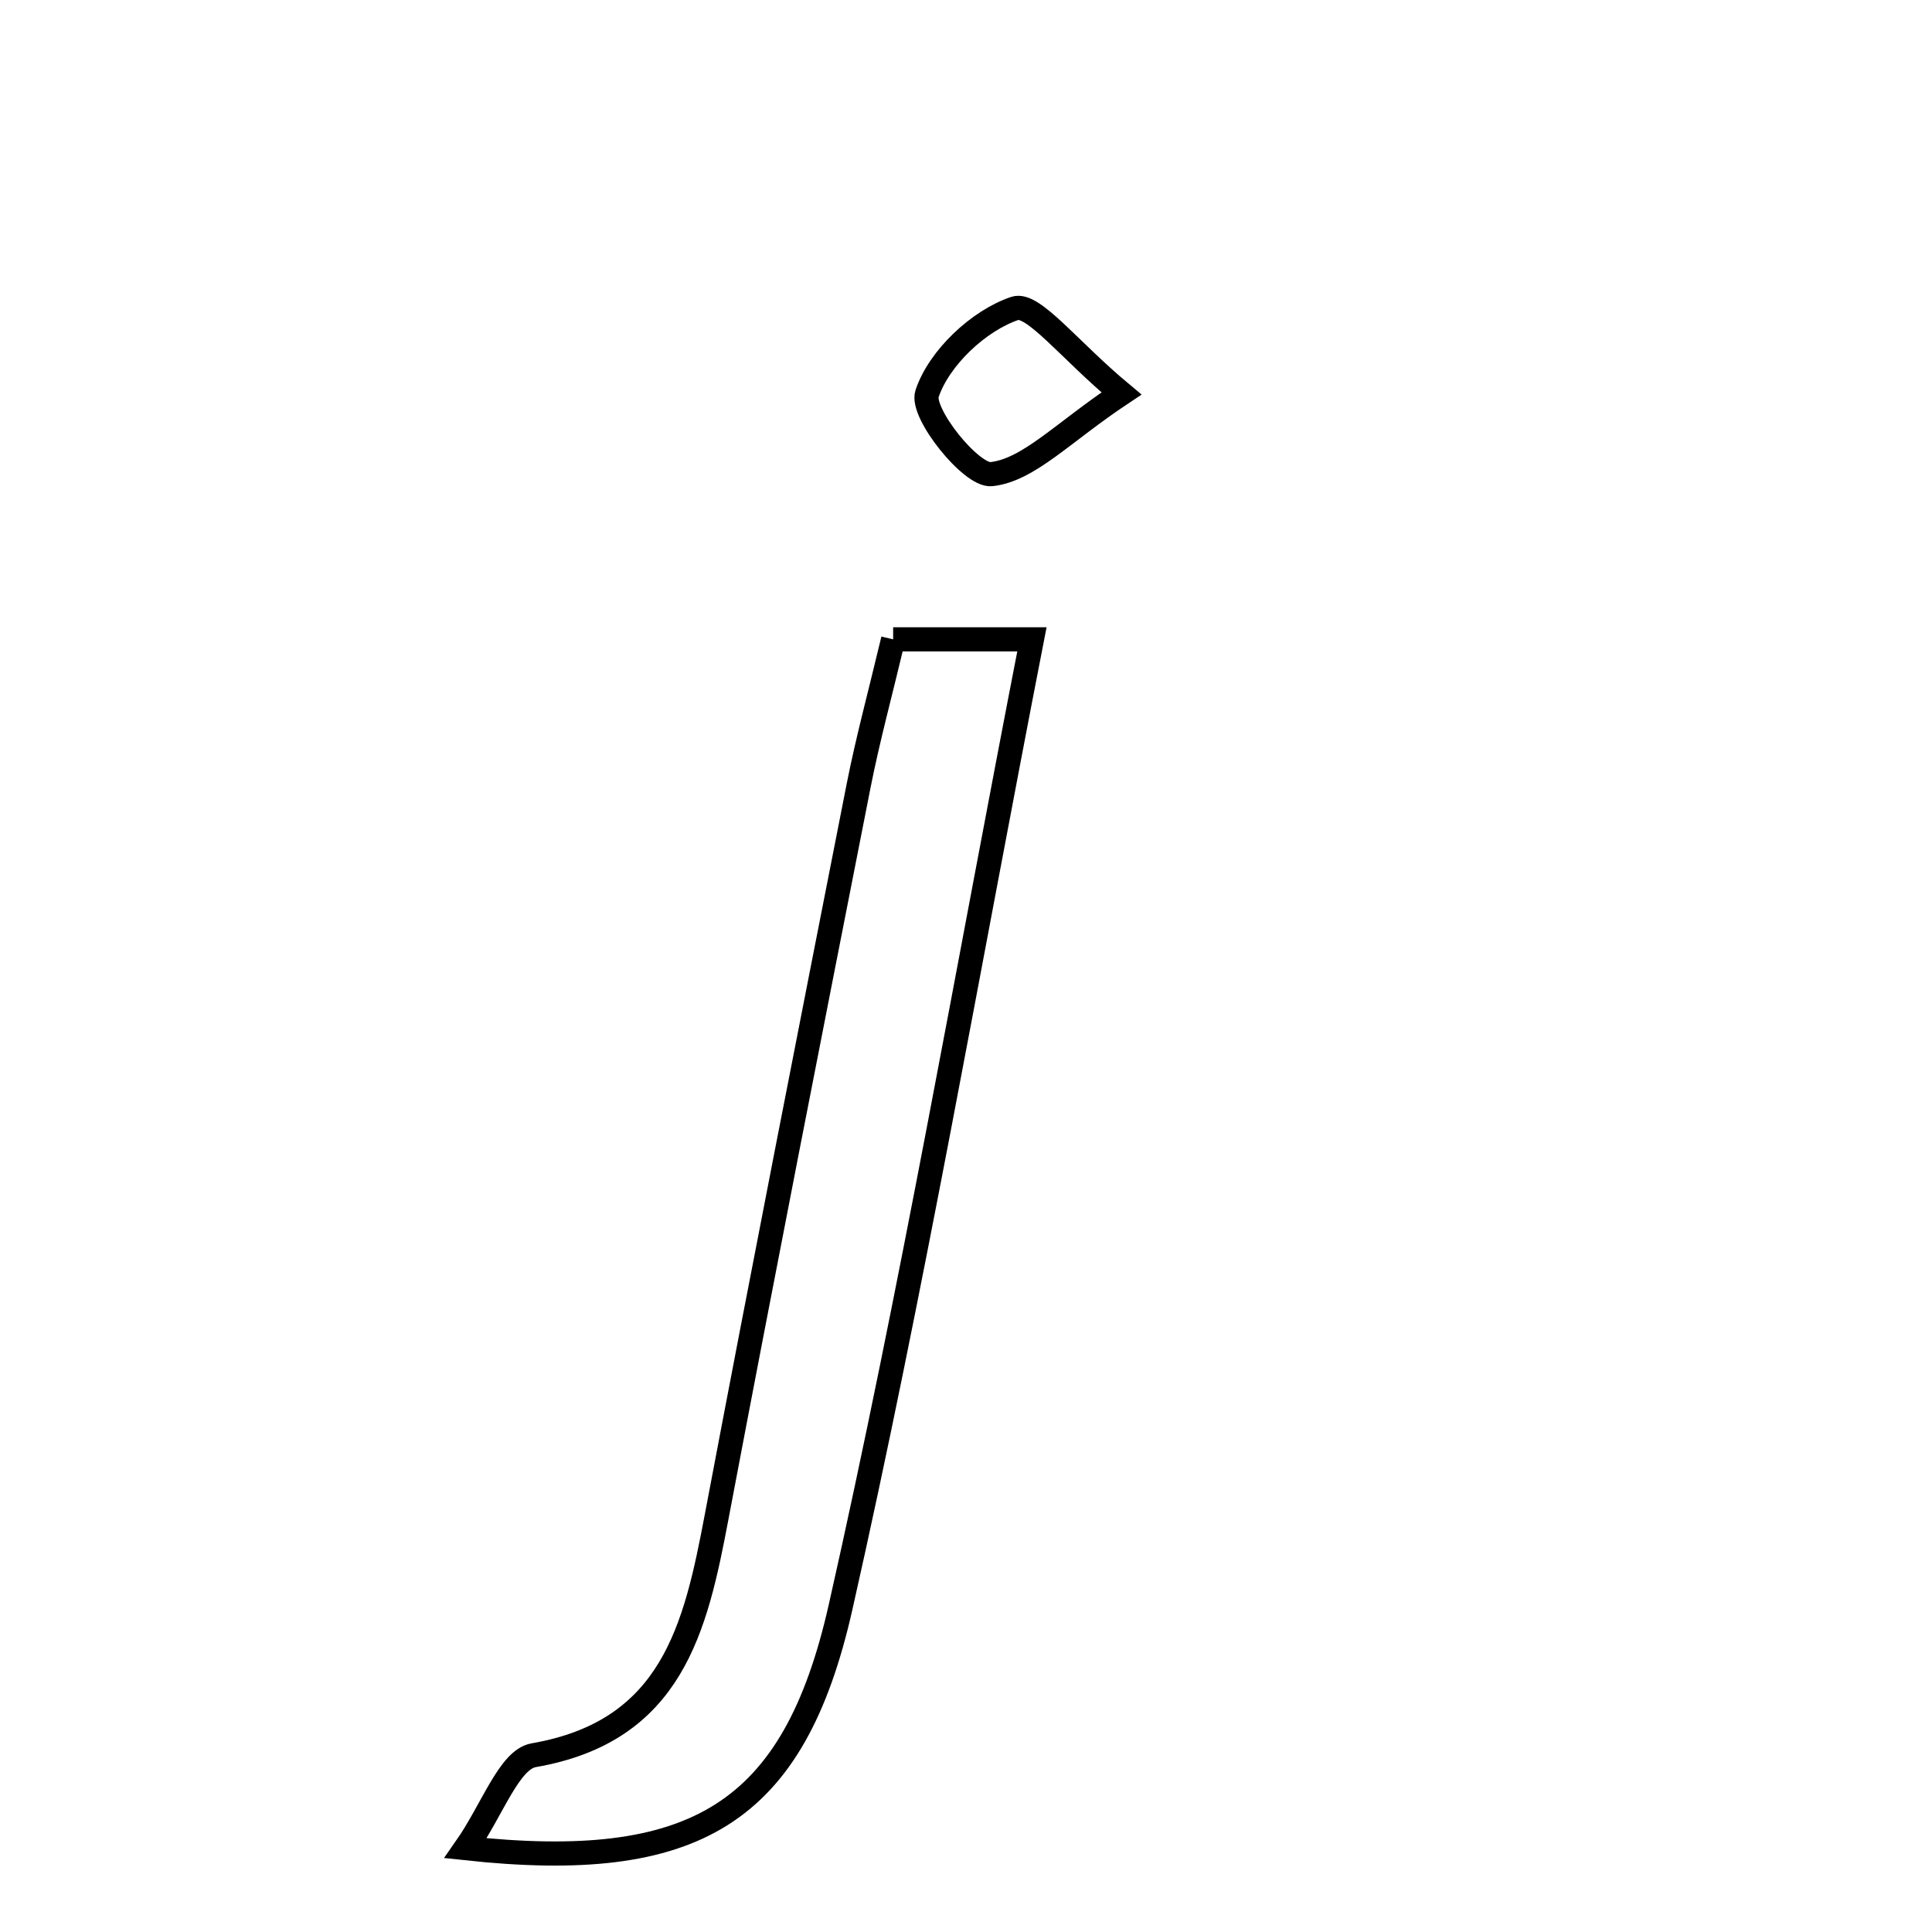 <svg xmlns="http://www.w3.org/2000/svg" viewBox="0.0 0.0 24.0 24.0" height="200px" width="200px"><path fill="none" stroke="black" stroke-width=".3" stroke-opacity="1.0"  filling="0" d="M12.607 3.831 C12.832 3.755 13.283 4.349 13.931 4.888 C13.197 5.376 12.779 5.839 12.315 5.89 C12.066 5.917 11.436 5.131 11.516 4.891 C11.664 4.447 12.156 3.983 12.607 3.831"></path>
<path fill="none" stroke="black" stroke-width=".3" stroke-opacity="1.0"  filling="0" d="M11.095 7.942 C11.641 7.942 12.131 7.942 12.819 7.942 C12.019 12.045 11.331 16.029 10.441 19.968 C9.86 22.541 8.629 23.266 5.784 22.959 C6.117 22.483 6.324 21.857 6.63 21.804 C8.355 21.505 8.642 20.218 8.903 18.839 C9.476 15.81 10.071 12.786 10.666 9.761 C10.781 9.178 10.938 8.603 11.095 7.942"></path></svg>